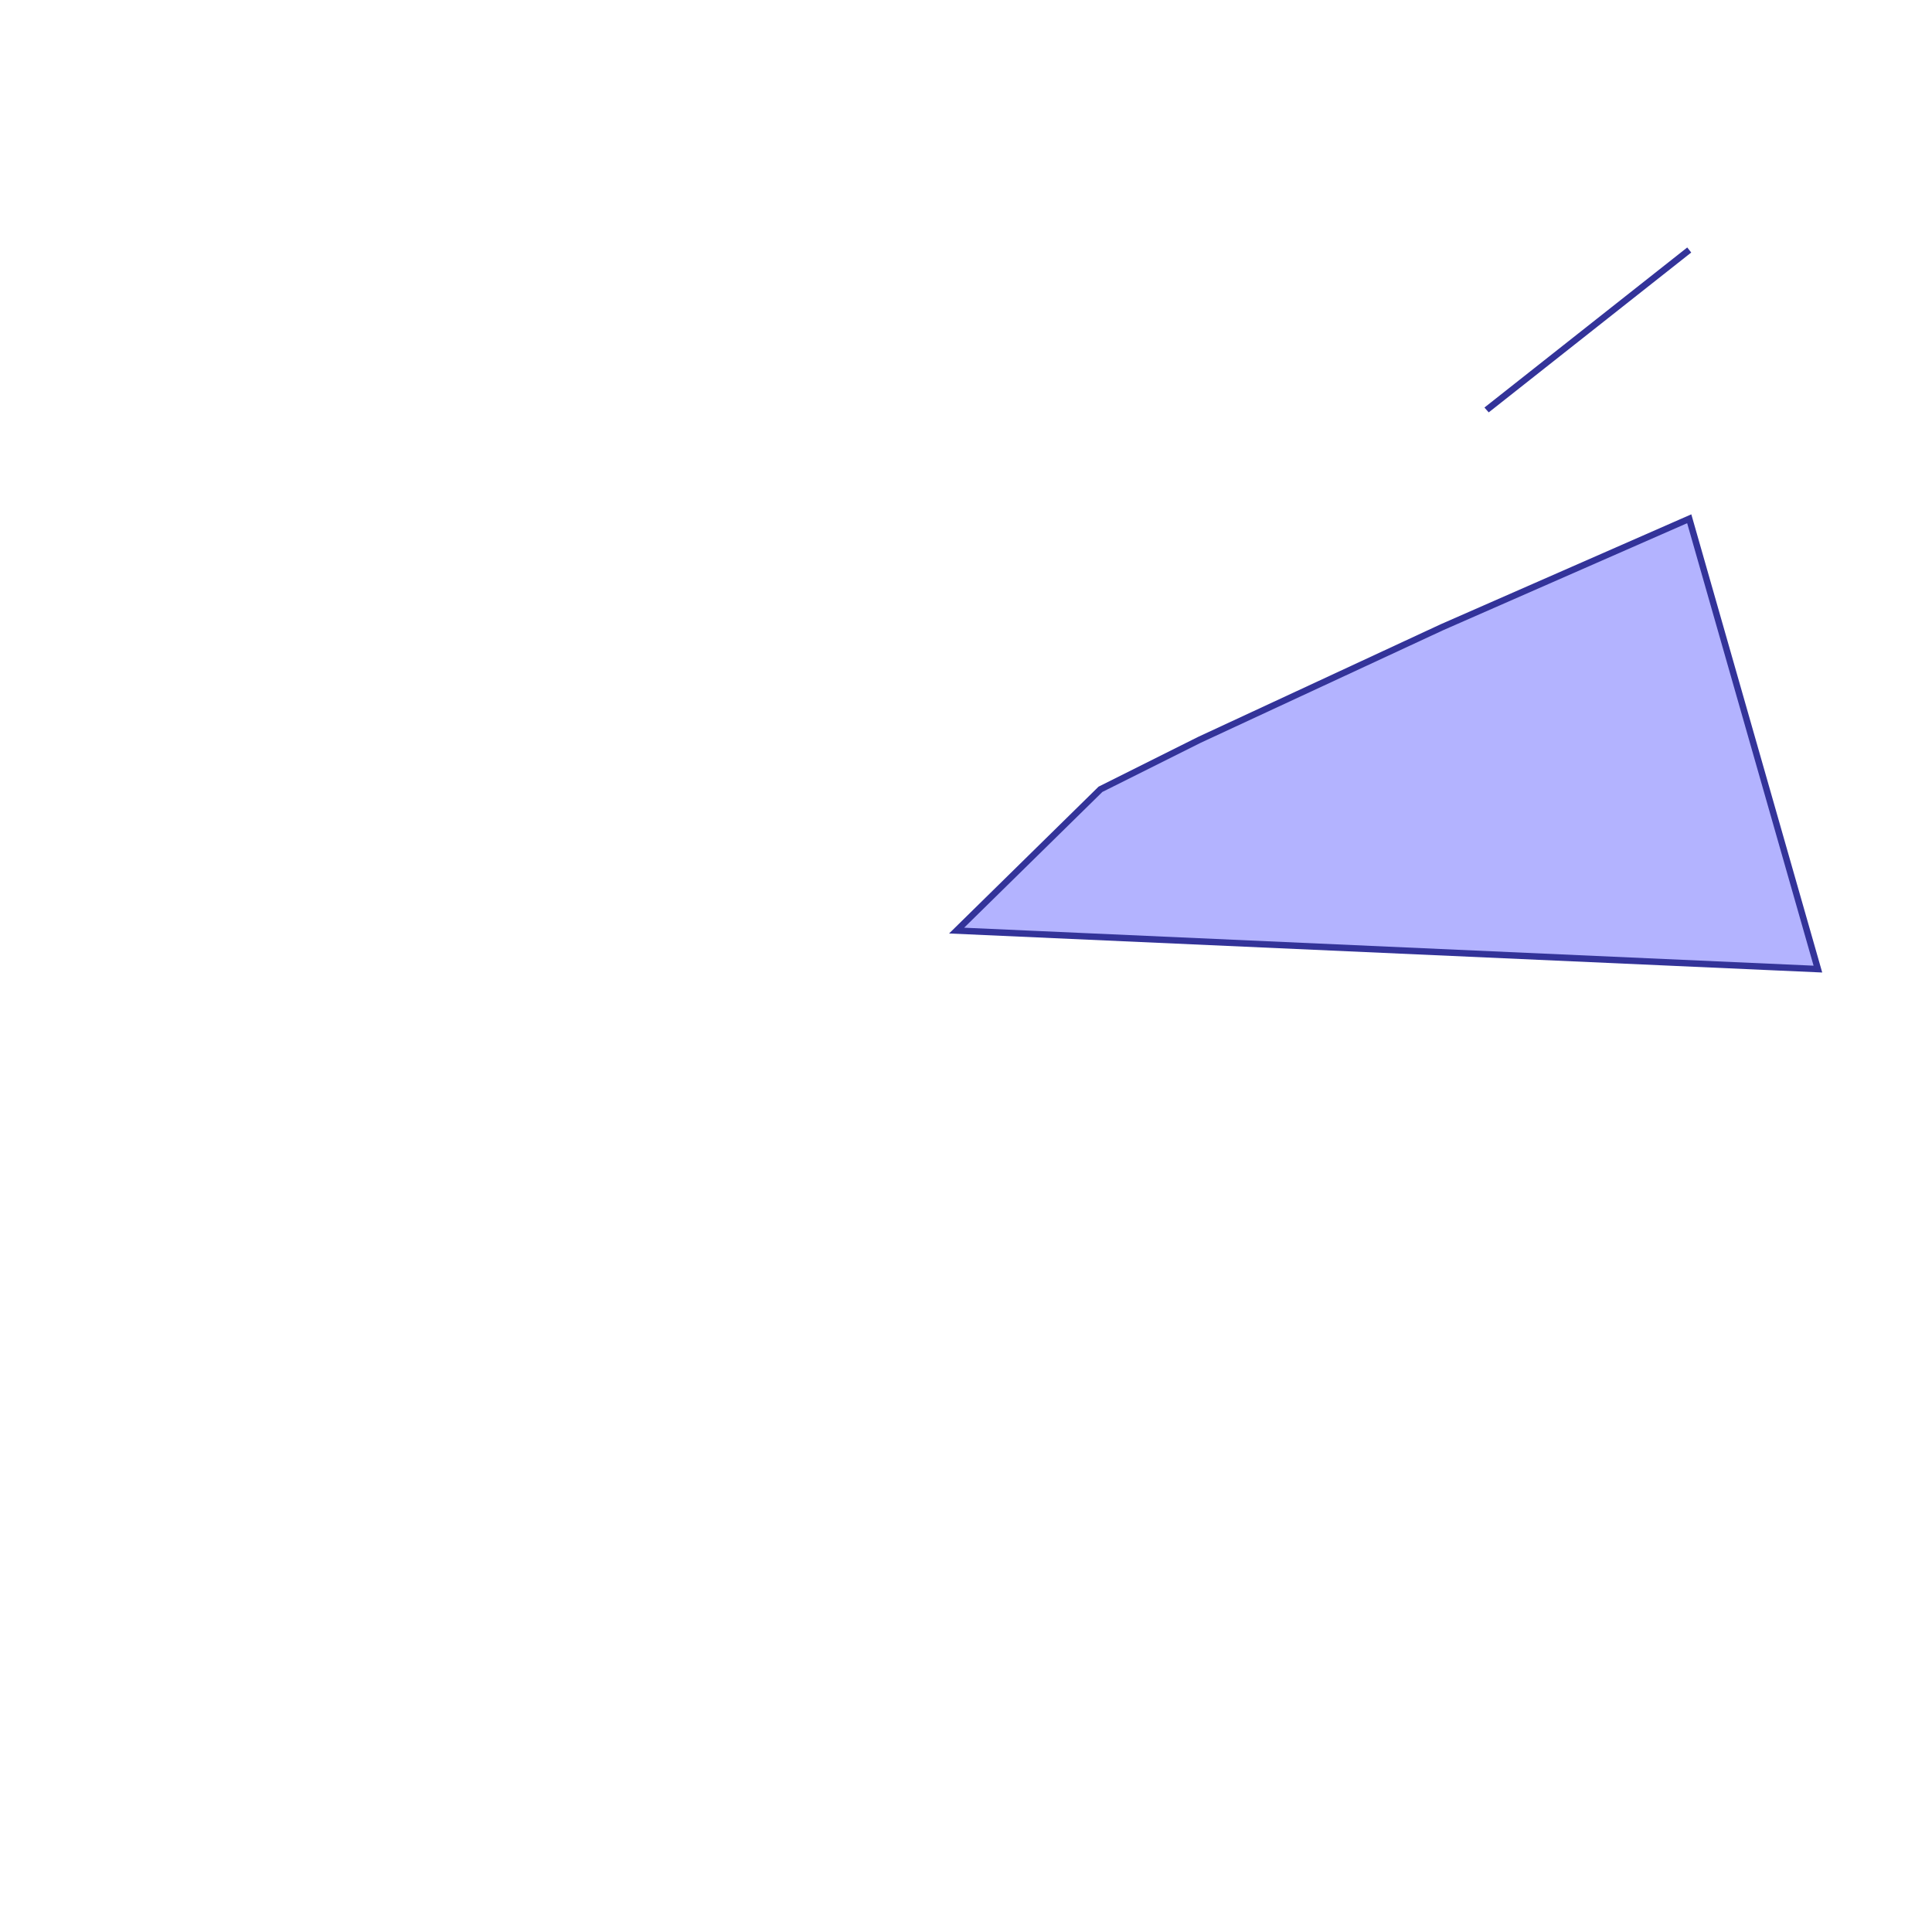 <?xml version="1.0" standalone="no"?>
<!DOCTYPE svg PUBLIC "-//W3C//DTD SVG 1.1//EN"
"http://www.w3.org/Graphics/SVG/1.1/DTD/svg11.dtd">
<svg viewBox="0 0 300 300" version="1.1"
xmlns="http://www.w3.org/2000/svg"
xmlns:xlink="http://www.w3.org/1999/xlink">
<g fill-rule="evenodd"><path d="M 148.542,144.503 L 282.283,150.480 L 262.304,80.553 L 223.934,97.382 L 186.238,114.884 L 170.880,122.562 L 148.542,144.503 z " style="fill-opacity:0.3;fill:rgb(0,0,255);stroke:rgb(51,51,153);stroke-width:1"/></g>
<g fill-rule="evenodd"><path d="M 230.860,63.643 L 262.304,38.818 L 230.890,63.613 L 230.860,63.643 z " style="fill-opacity:0.3;fill:rgb(0,0,255);stroke:rgb(51,51,153);stroke-width:1"/></g>
</svg>
